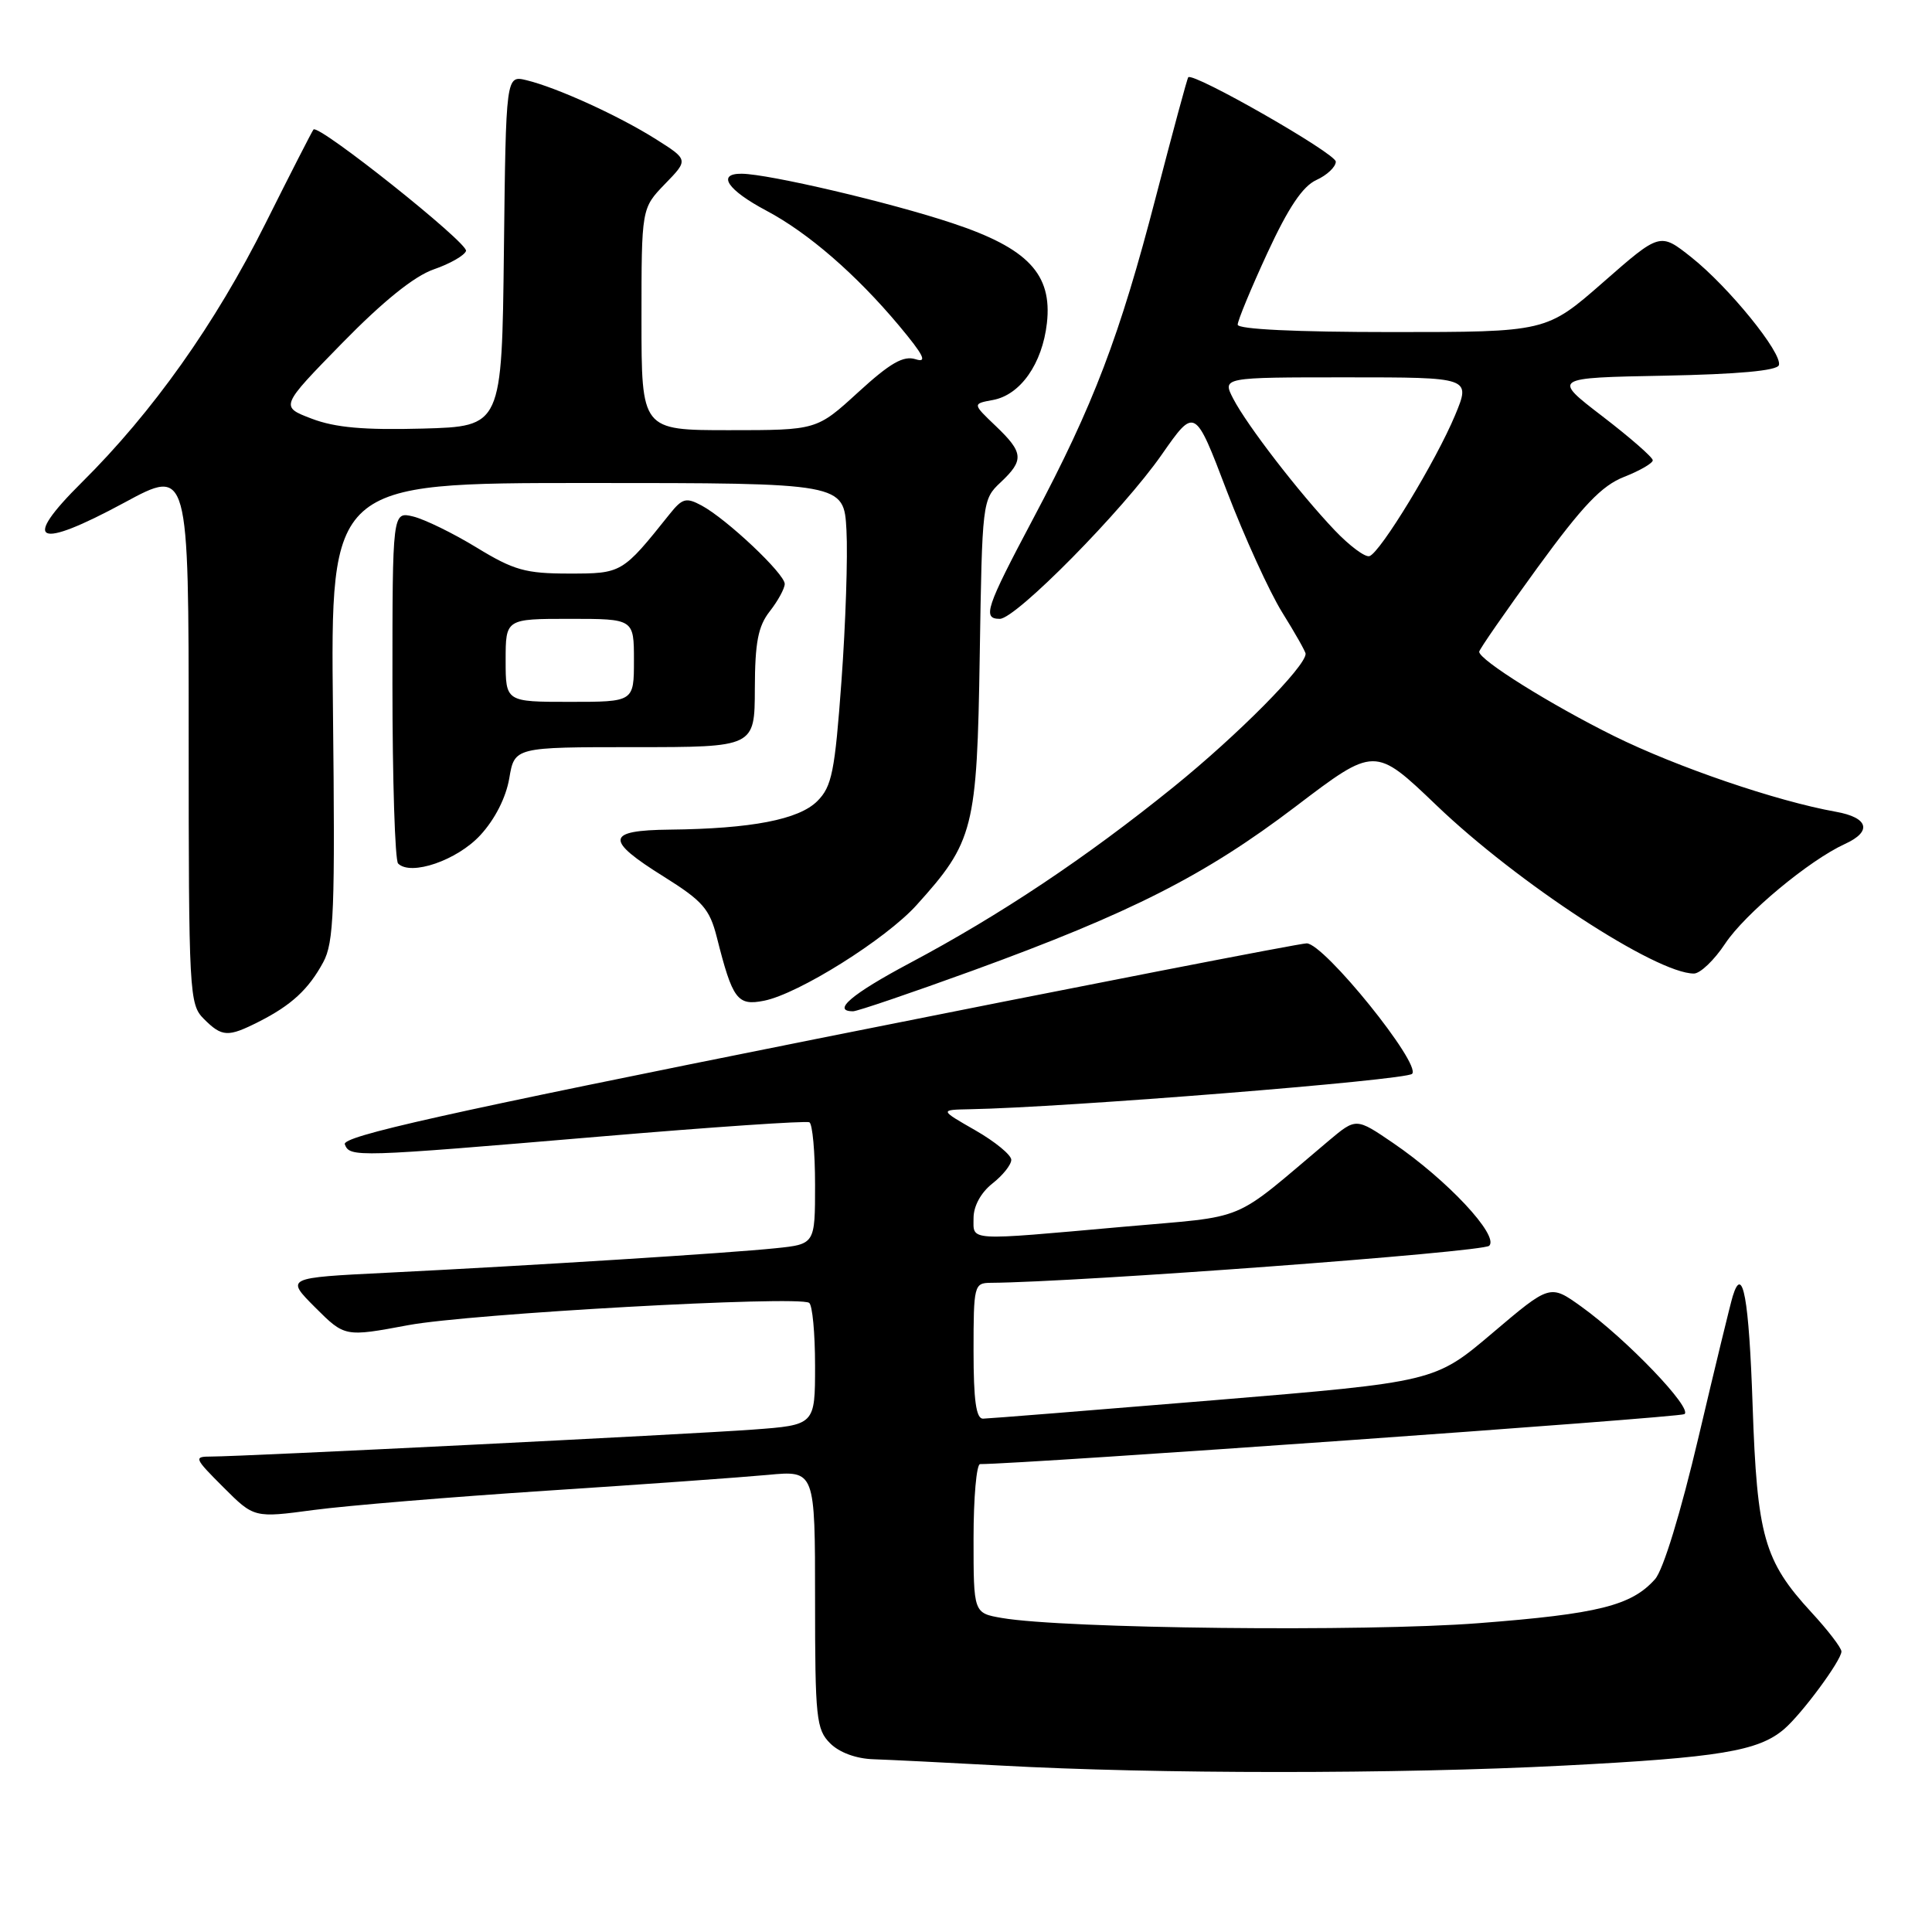 <?xml version="1.0" encoding="UTF-8" standalone="no"?>
<!DOCTYPE svg PUBLIC "-//W3C//DTD SVG 1.1//EN" "http://www.w3.org/Graphics/SVG/1.1/DTD/svg11.dtd" >
<svg xmlns="http://www.w3.org/2000/svg" xmlns:xlink="http://www.w3.org/1999/xlink" version="1.1" viewBox="0 0 256 256">
 <g >
 <path fill="currentColor"
d=" M 207.20 233.95 C 227.81 232.89 233.00 232.03 236.40 229.12 C 238.76 227.10 244.00 220.00 244.00 218.83 C 244.00 218.35 242.21 216.01 240.01 213.63 C 233.75 206.83 232.82 203.56 232.23 186.22 C 231.75 172.00 230.92 167.46 229.60 171.74 C 229.30 172.71 227.26 181.09 225.08 190.36 C 222.70 200.46 220.39 208.03 219.30 209.25 C 216.18 212.76 211.76 213.86 195.91 215.08 C 180.84 216.25 140.97 215.81 132.75 214.39 C 129.00 213.74 129.00 213.74 129.00 203.87 C 129.00 198.44 129.39 194.00 129.87 194.00 C 135.58 194.00 222.45 187.84 223.19 187.38 C 224.36 186.66 215.53 177.44 209.53 173.13 C 205.39 170.16 205.39 170.16 197.76 176.63 C 190.12 183.11 190.12 183.11 160.81 185.54 C 144.69 186.87 130.94 187.97 130.25 187.98 C 129.34 187.99 129.00 185.54 129.00 179.00 C 129.00 170.34 129.08 170.00 131.25 169.98 C 142.88 169.90 196.49 165.91 197.33 165.07 C 198.67 163.73 191.75 156.33 184.59 151.45 C 179.69 148.11 179.69 148.11 176.09 151.13 C 162.88 162.25 165.76 161.04 148.78 162.56 C 127.92 164.42 129.00 164.48 129.00 161.39 C 129.00 159.81 129.98 158.02 131.50 156.82 C 132.88 155.74 134.00 154.33 134.00 153.68 C 133.99 153.03 131.86 151.28 129.25 149.78 C 124.50 147.06 124.50 147.06 128.50 146.98 C 141.07 146.75 186.27 143.13 187.11 142.29 C 188.38 141.02 175.45 125.00 173.14 125.00 C 172.24 125.00 143.07 130.68 108.33 137.63 C 58.80 147.54 45.28 150.56 45.69 151.63 C 46.36 153.37 47.04 153.35 79.50 150.60 C 94.35 149.34 106.84 148.49 107.25 148.71 C 107.66 148.94 108.00 152.66 108.00 156.99 C 108.00 164.86 108.00 164.86 102.75 165.40 C 96.63 166.04 70.32 167.70 51.17 168.65 C 37.84 169.31 37.84 169.31 41.76 173.24 C 45.69 177.16 45.69 177.16 54.10 175.59 C 62.24 174.07 105.63 171.65 107.21 172.63 C 107.65 172.90 108.00 176.65 108.00 180.97 C 108.00 188.82 108.00 188.82 99.75 189.43 C 90.99 190.07 32.15 193.00 27.99 193.00 C 25.64 193.00 25.71 193.18 29.60 197.07 C 33.67 201.14 33.67 201.14 41.58 200.08 C 45.94 199.50 59.85 198.35 72.50 197.52 C 85.15 196.70 98.31 195.75 101.75 195.43 C 108.00 194.84 108.00 194.84 108.00 211.92 C 108.00 227.67 108.16 229.16 110.00 231.00 C 111.22 232.22 113.45 233.04 115.75 233.11 C 117.81 233.18 125.35 233.55 132.50 233.94 C 153.17 235.08 185.18 235.09 207.20 233.95 Z  M 34.30 135.38 C 38.61 133.20 40.89 131.09 42.83 127.50 C 44.25 124.88 44.41 120.67 44.12 94.25 C 43.79 64.00 43.79 64.00 77.81 64.00 C 111.82 64.00 111.82 64.00 112.16 70.25 C 112.35 73.69 112.05 82.68 111.50 90.22 C 110.62 102.27 110.23 104.22 108.30 106.15 C 105.85 108.60 99.57 109.81 88.75 109.93 C 80.26 110.02 80.11 111.27 87.99 116.18 C 93.10 119.38 94.03 120.44 94.98 124.18 C 97.07 132.46 97.70 133.31 101.25 132.60 C 105.84 131.68 117.35 124.46 121.43 119.95 C 129.04 111.53 129.46 109.84 129.82 86.86 C 130.14 66.49 130.17 66.18 132.57 63.93 C 135.72 60.97 135.64 59.98 131.93 56.44 C 128.85 53.50 128.85 53.50 131.57 53.00 C 135.21 52.33 138.11 48.20 138.72 42.82 C 139.45 36.33 136.22 32.90 126.22 29.58 C 117.91 26.81 101.89 23.06 98.28 23.02 C 94.92 22.99 96.39 25.18 101.56 27.92 C 107.10 30.86 113.43 36.35 119.12 43.14 C 122.41 47.08 122.92 48.11 121.32 47.60 C 119.71 47.09 117.96 48.09 113.72 51.97 C 108.22 57.00 108.22 57.00 96.61 57.00 C 85.00 57.00 85.00 57.00 85.00 42.30 C 85.00 27.60 85.00 27.60 88.11 24.38 C 91.23 21.17 91.23 21.17 86.89 18.43 C 81.97 15.33 73.83 11.62 69.77 10.63 C 67.04 9.97 67.04 9.97 66.77 33.24 C 66.50 56.50 66.50 56.50 56.00 56.79 C 48.22 57.00 44.41 56.66 41.31 55.48 C 37.11 53.88 37.11 53.88 45.34 45.46 C 50.79 39.89 54.89 36.59 57.48 35.69 C 59.63 34.95 61.55 33.85 61.75 33.25 C 62.09 32.23 42.22 16.41 41.54 17.16 C 41.37 17.35 38.51 22.94 35.18 29.60 C 28.53 42.91 20.22 54.62 10.85 63.91 C 2.75 71.94 4.80 72.91 16.48 66.60 C 25.00 61.99 25.00 61.99 25.00 97.49 C 25.00 131.67 25.08 133.08 27.00 135.00 C 29.42 137.42 30.19 137.46 34.30 135.38 Z  M 128.83 128.63 C 149.87 120.97 159.66 116.00 171.65 106.89 C 182.17 98.89 182.17 98.89 190.34 106.71 C 201.05 116.98 219.45 129.00 224.45 129.00 C 225.29 129.00 227.15 127.22 228.59 125.04 C 231.22 121.07 239.72 114.00 244.46 111.83 C 248.11 110.17 247.59 108.33 243.25 107.56 C 235.41 106.16 222.18 101.64 213.85 97.52 C 205.44 93.35 196.00 87.45 196.00 86.36 C 196.00 86.07 199.47 81.07 203.70 75.25 C 209.75 66.95 212.23 64.36 215.20 63.19 C 217.29 62.37 219.00 61.38 219.00 60.99 C 219.00 60.60 216.00 57.98 212.34 55.17 C 205.68 50.06 205.68 50.06 220.51 49.78 C 230.28 49.59 235.46 49.12 235.71 48.39 C 236.22 46.83 229.06 38.01 224.10 34.08 C 219.96 30.80 219.96 30.80 212.43 37.40 C 204.89 44.00 204.89 44.00 184.45 44.00 C 171.73 44.00 164.00 43.63 164.00 43.02 C 164.00 42.48 165.77 38.21 167.93 33.53 C 170.72 27.50 172.61 24.68 174.43 23.85 C 175.84 23.21 177.00 22.11 177.00 21.42 C 177.00 20.33 158.10 9.53 157.45 10.24 C 157.31 10.38 155.39 17.51 153.16 26.08 C 148.36 44.58 144.90 53.66 136.93 68.67 C 130.62 80.56 130.14 82.00 132.48 82.00 C 134.61 82.00 148.81 67.61 153.95 60.22 C 158.33 53.95 158.33 53.95 162.56 65.06 C 164.90 71.17 168.20 78.41 169.90 81.15 C 171.61 83.89 173.00 86.35 173.00 86.63 C 173.00 88.33 164.02 97.39 155.50 104.28 C 143.90 113.66 132.56 121.23 120.52 127.63 C 112.85 131.71 110.16 134.00 113.04 134.00 C 113.60 134.00 120.71 131.58 128.83 128.63 Z  M 63.64 110.67 C 65.58 108.57 67.04 105.69 67.48 103.14 C 68.18 99.00 68.18 99.00 84.09 99.00 C 100.00 99.00 100.00 99.00 100.02 91.25 C 100.04 85.10 100.45 82.98 102.00 81.00 C 103.08 79.62 103.97 77.99 103.98 77.38 C 104.00 76.04 96.28 68.76 92.96 66.98 C 90.91 65.88 90.41 66.02 88.73 68.12 C 82.45 75.98 82.41 76.00 75.39 76.00 C 69.64 76.00 68.08 75.56 63.15 72.55 C 60.04 70.65 56.26 68.81 54.75 68.44 C 52.00 67.78 52.00 67.78 52.00 90.72 C 52.00 103.34 52.34 114.01 52.75 114.42 C 54.43 116.11 60.57 114.00 63.64 110.67 Z  M 176.85 70.26 C 172.11 65.27 165.24 56.36 163.41 52.83 C 161.95 50.00 161.95 50.00 178.42 50.00 C 194.89 50.00 194.89 50.00 192.81 55.01 C 190.29 61.06 182.91 73.22 181.46 73.69 C 180.89 73.87 178.82 72.33 176.85 70.26 Z  M 67.00 87.50 C 67.00 82.00 67.00 82.00 75.50 82.00 C 84.00 82.00 84.00 82.00 84.00 87.50 C 84.00 93.00 84.00 93.00 75.50 93.00 C 67.00 93.00 67.00 93.00 67.00 87.50 Z "/>
</g>
</svg>
